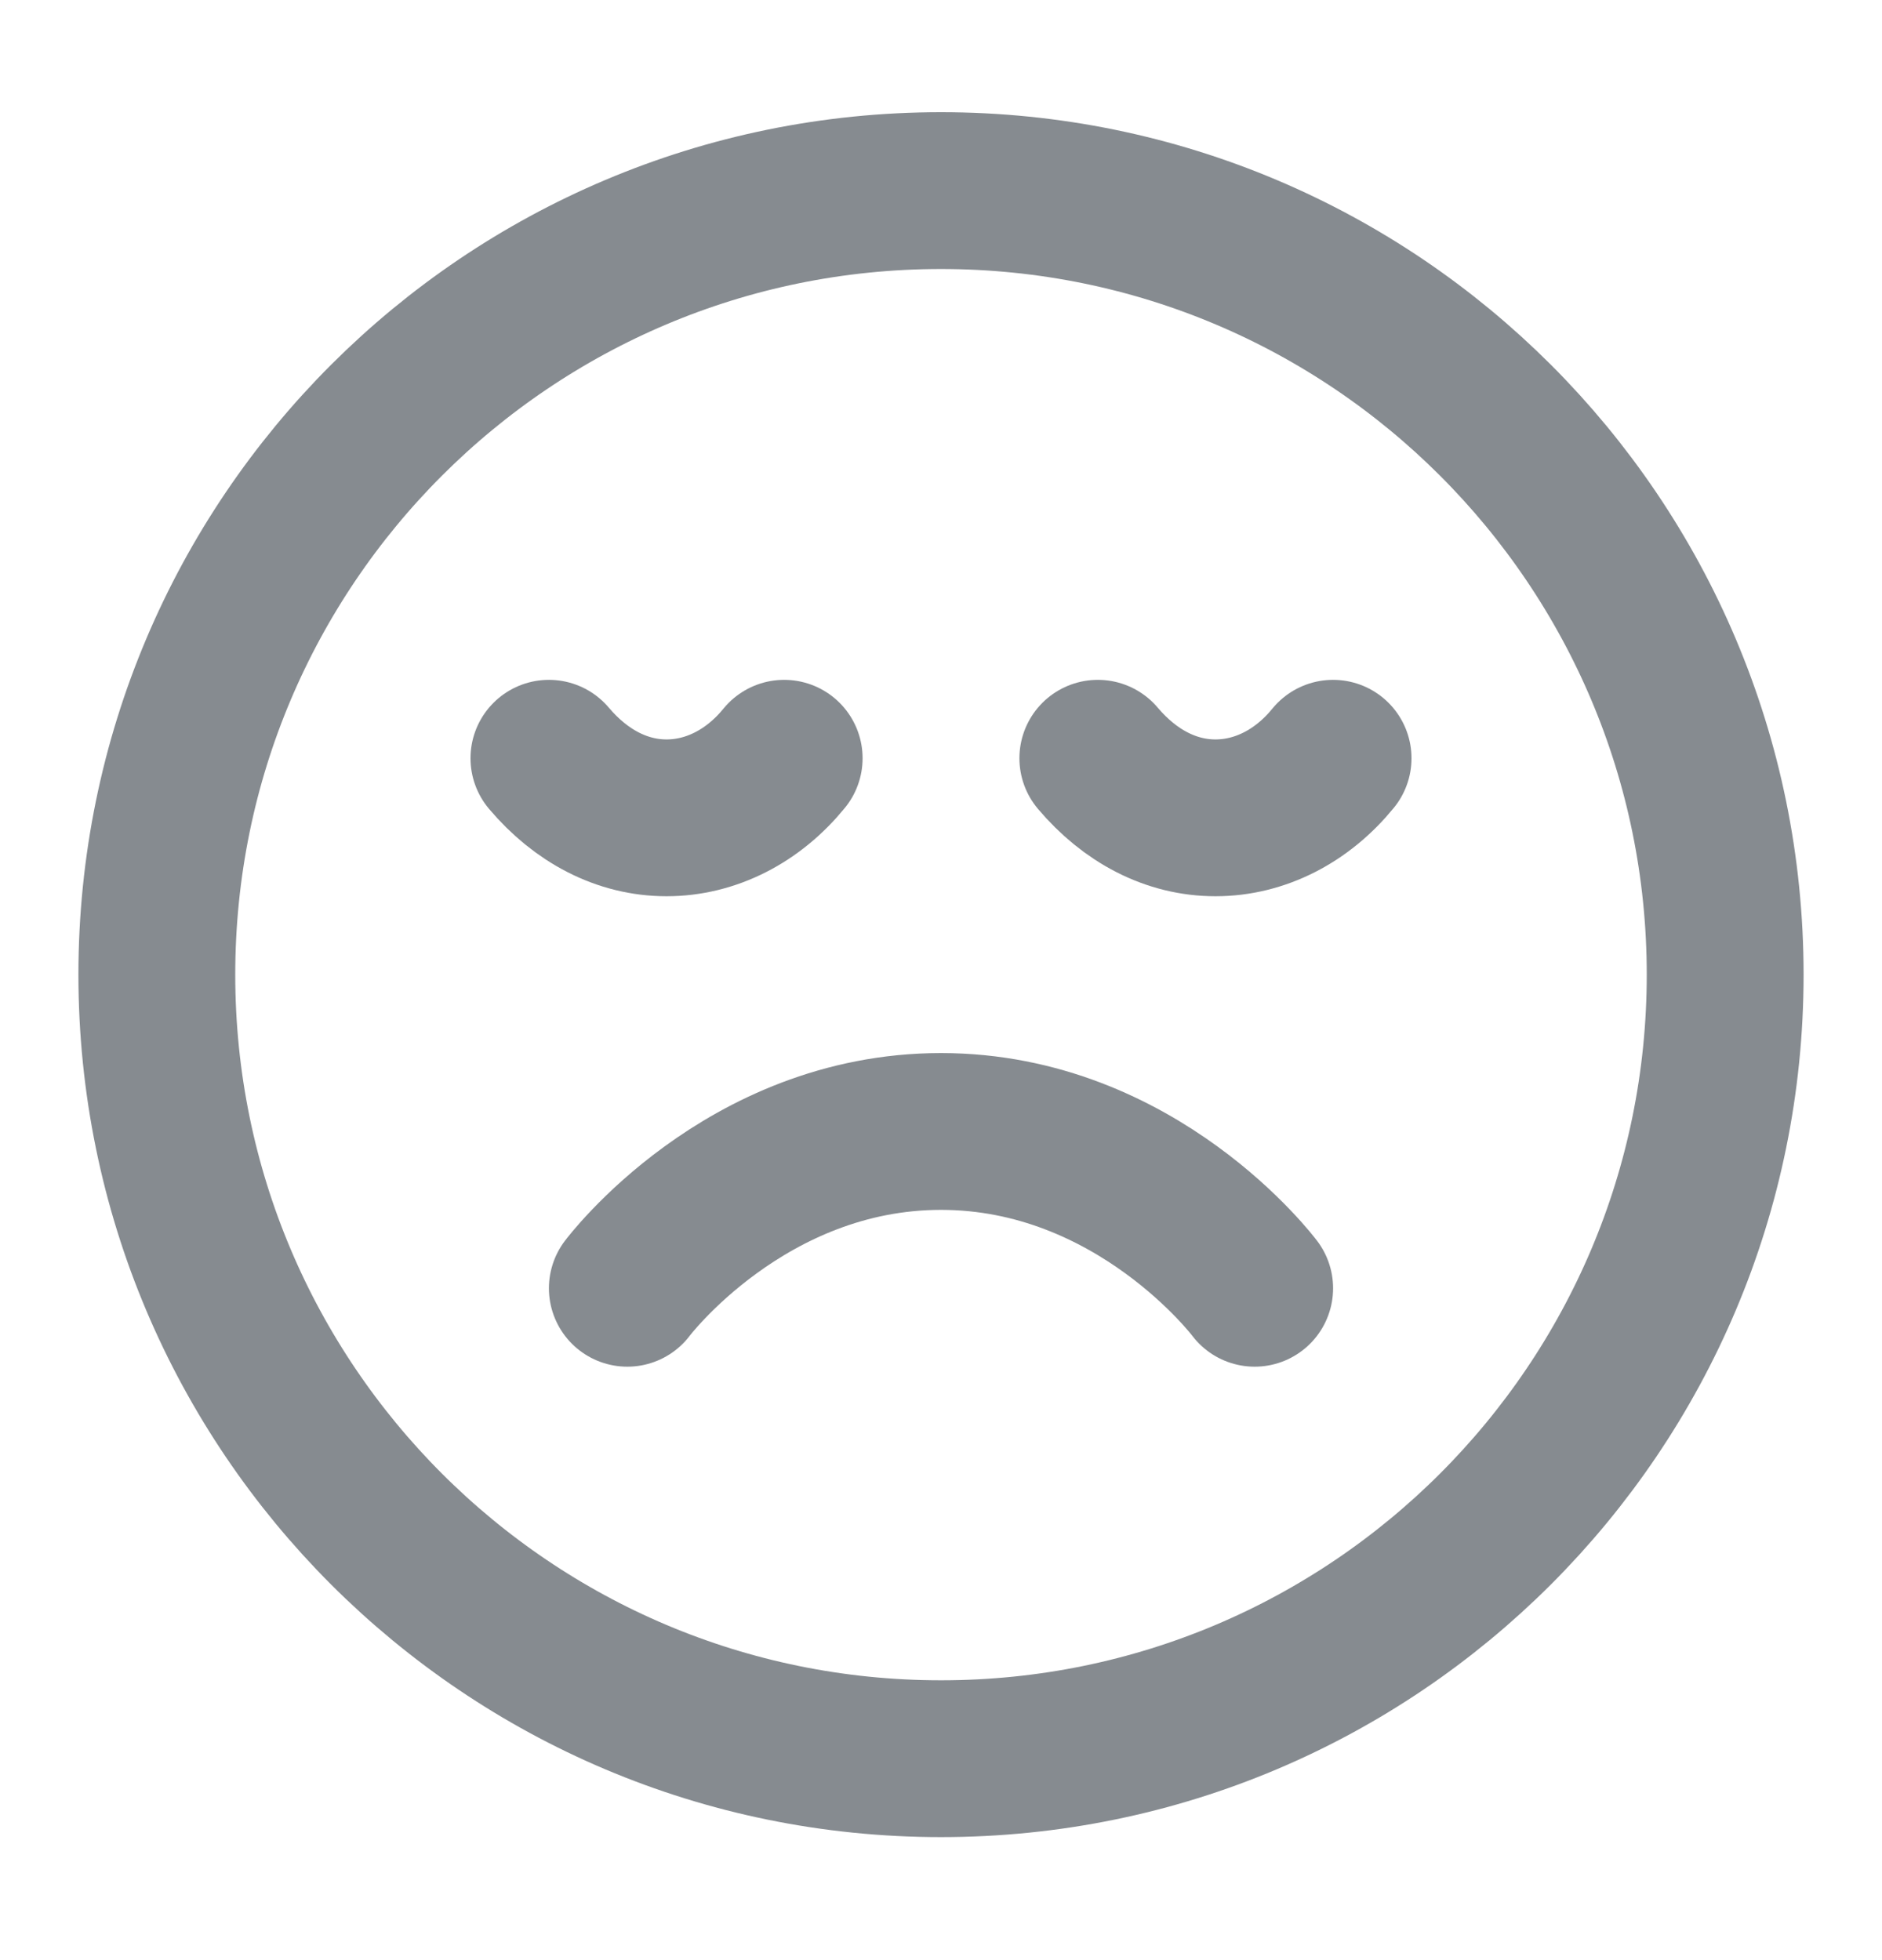<svg width="24" height="25" viewBox="0 0 24 25" fill="none" xmlns="http://www.w3.org/2000/svg">
<path d="M16 16.431C16 16.431 14.5 14.431 12 14.431C9.5 14.431 8 16.431 8 16.431M17 9.671C16.605 10.156 16.065 10.431 15.5 10.431C14.935 10.431 14.41 10.156 14 9.671M10 9.671C9.605 10.156 9.065 10.431 8.5 10.431C7.935 10.431 7.41 10.156 7 9.671M22 12.431C22 17.953 17.523 22.431 12 22.431C6.477 22.431 2 17.953 2 12.431C2 6.908 6.477 2.431 12 2.431C17.523 2.431 22 6.908 22 12.431Z" stroke="#868B90" stroke-width="2" stroke-linecap="round" stroke-linejoin="round"/>
</svg>
